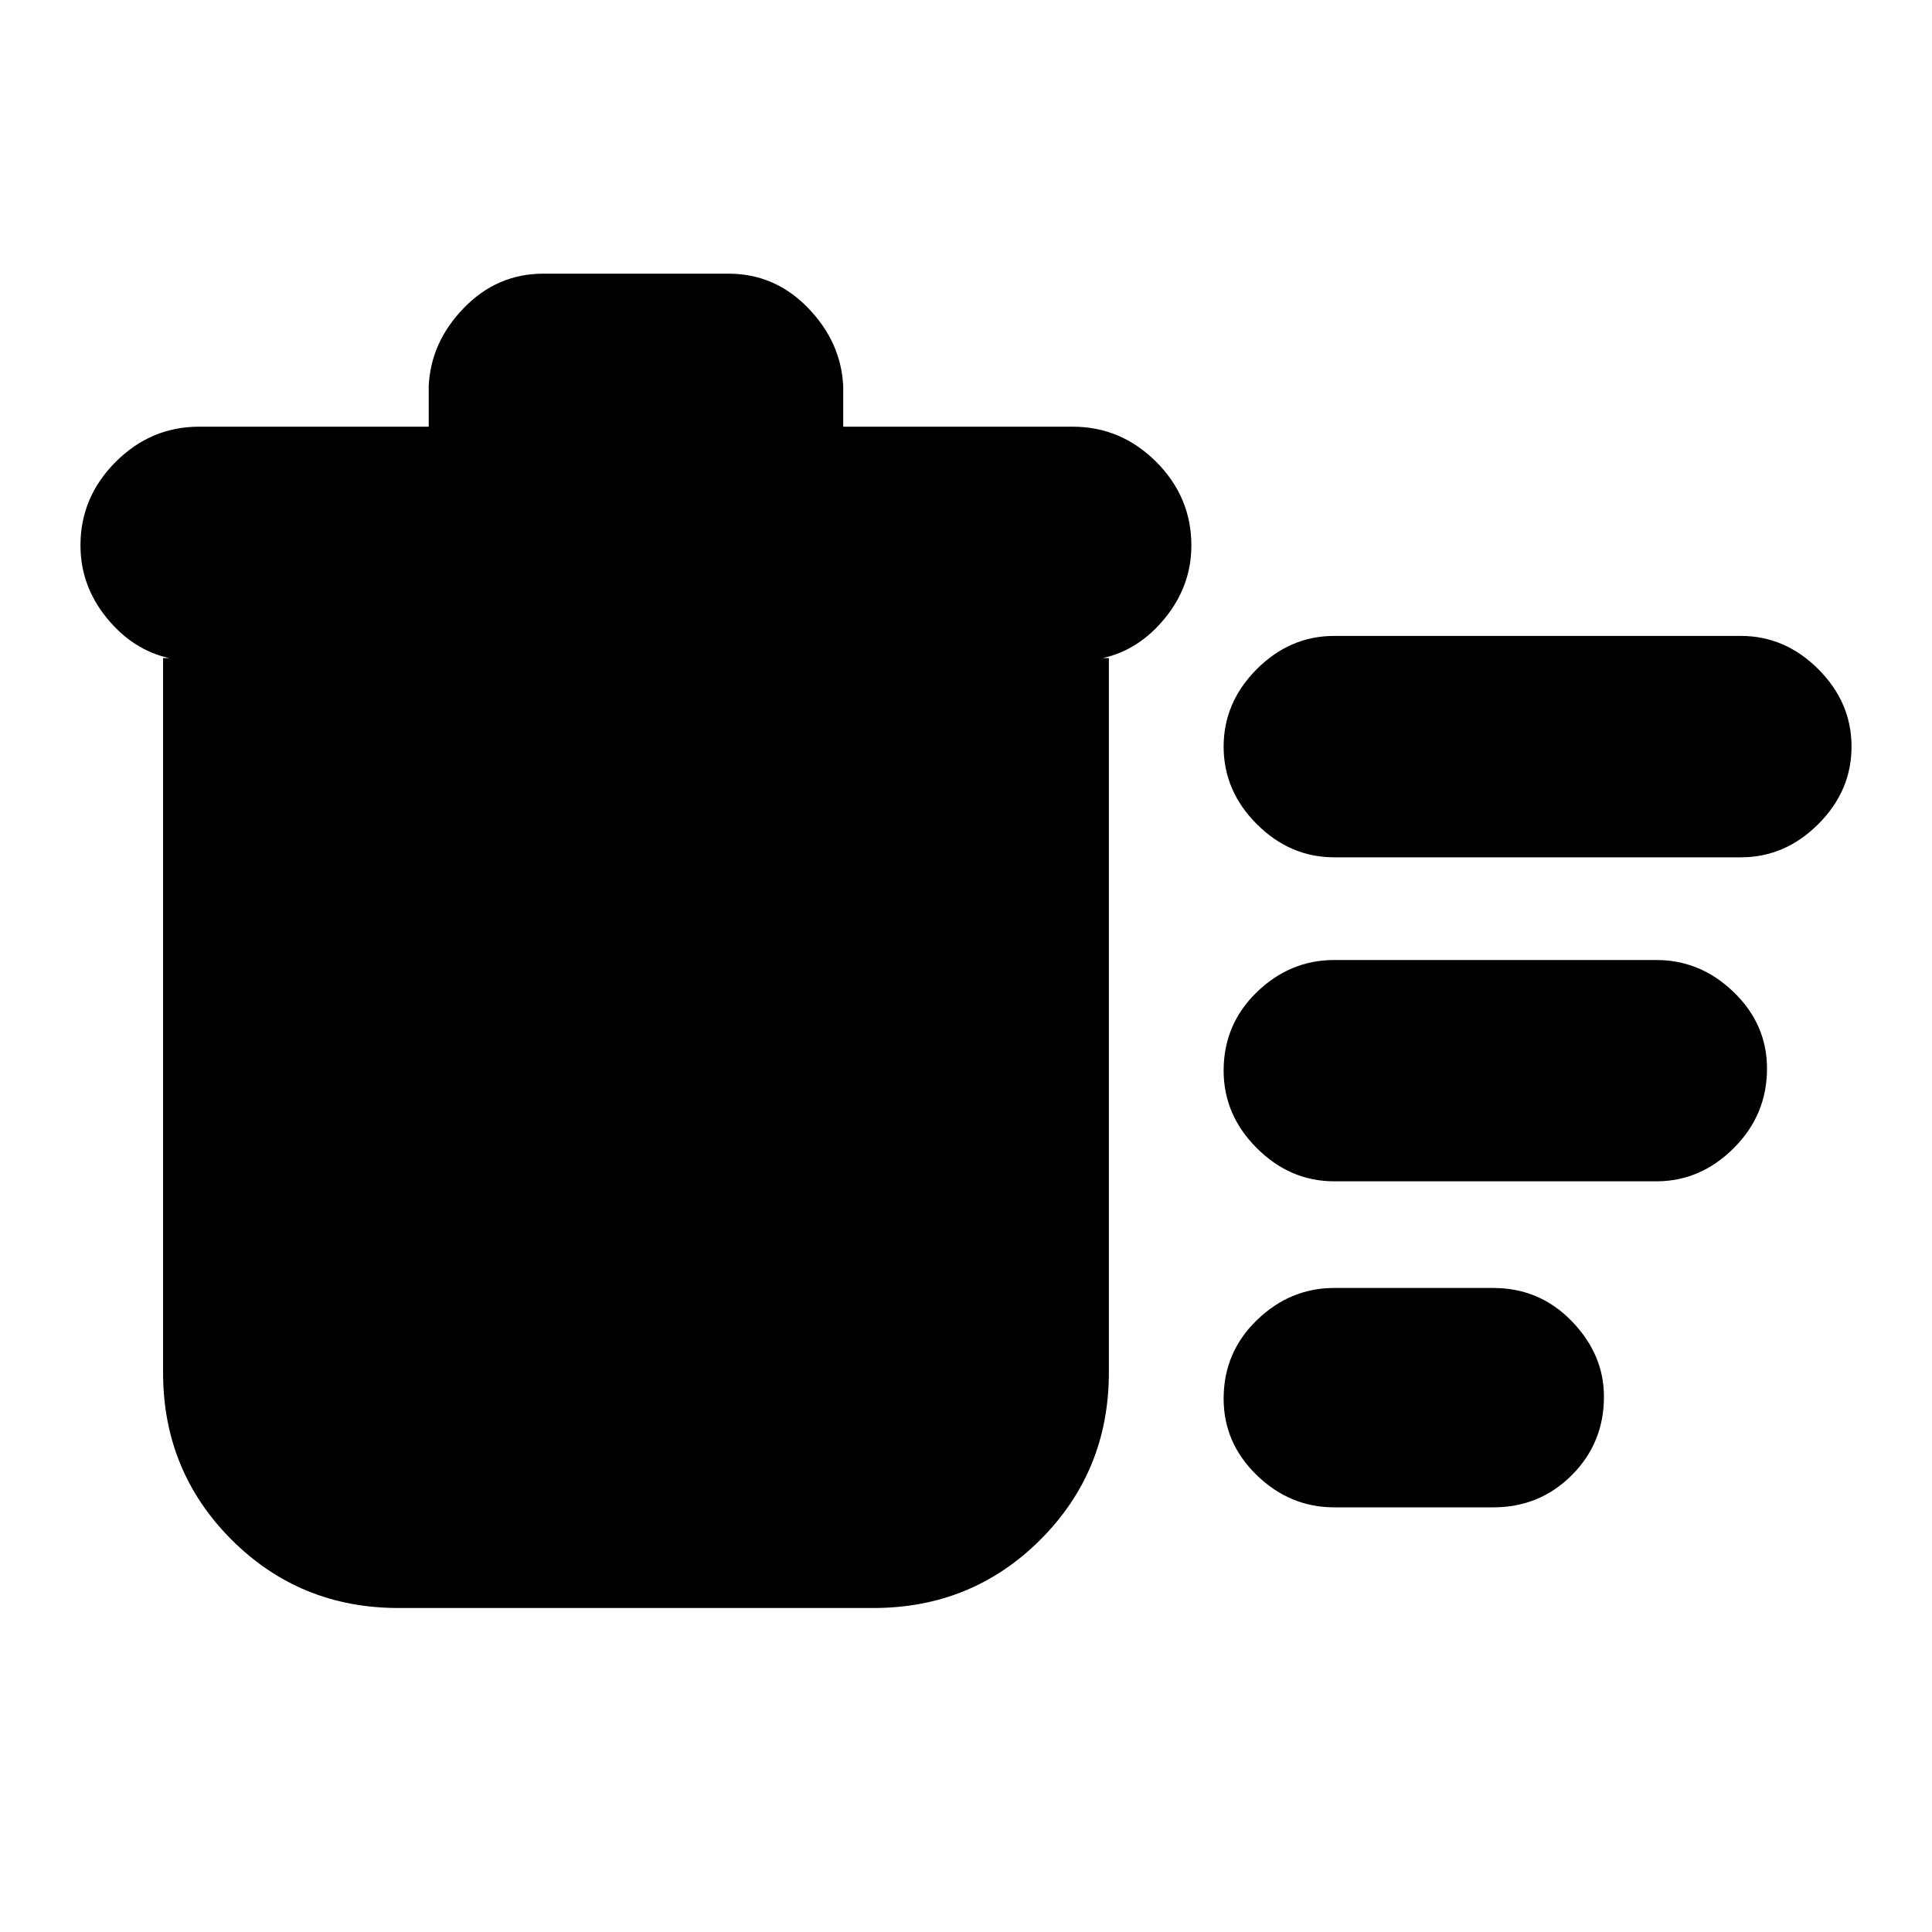 <svg xmlns="http://www.w3.org/2000/svg" height="20" width="20"><path d="M13.812 15.604q-.458 0-.802-.333-.343-.333-.343-.792 0-.479.343-.812.344-.334.802-.334h1.646q.48 0 .813.344.333.344.333.781 0 .48-.333.813-.333.333-.813.333Zm0-6.729q-.458 0-.802-.344-.343-.343-.343-.802 0-.458.343-.802.344-.344.802-.344h4.209q.458 0 .802.344.344.344.344.802 0 .459-.344.802-.344.344-.802.344Zm0 3.354q-.458 0-.802-.344-.343-.343-.343-.802 0-.479.343-.812.344-.333.802-.333h3.334q.458 0 .802.333.344.333.344.791 0 .48-.344.823-.344.344-.802.344Zm-9.687 4.417q-1.021 0-1.729-.708-.708-.709-.708-1.73V6.812h.062q-.375-.083-.646-.416-.271-.334-.271-.75 0-.5.365-.865.364-.364.864-.364h2.376V4q.02-.458.364-.812.344-.355.823-.355h1.917q.479 0 .823.355.343.354.364.812v.417h2.375q.5 0 .865.364.364.365.364.865 0 .416-.271.75-.27.333-.645.416h.062v7.396q0 1.021-.708 1.73-.709.708-1.729.708Z"/></svg>